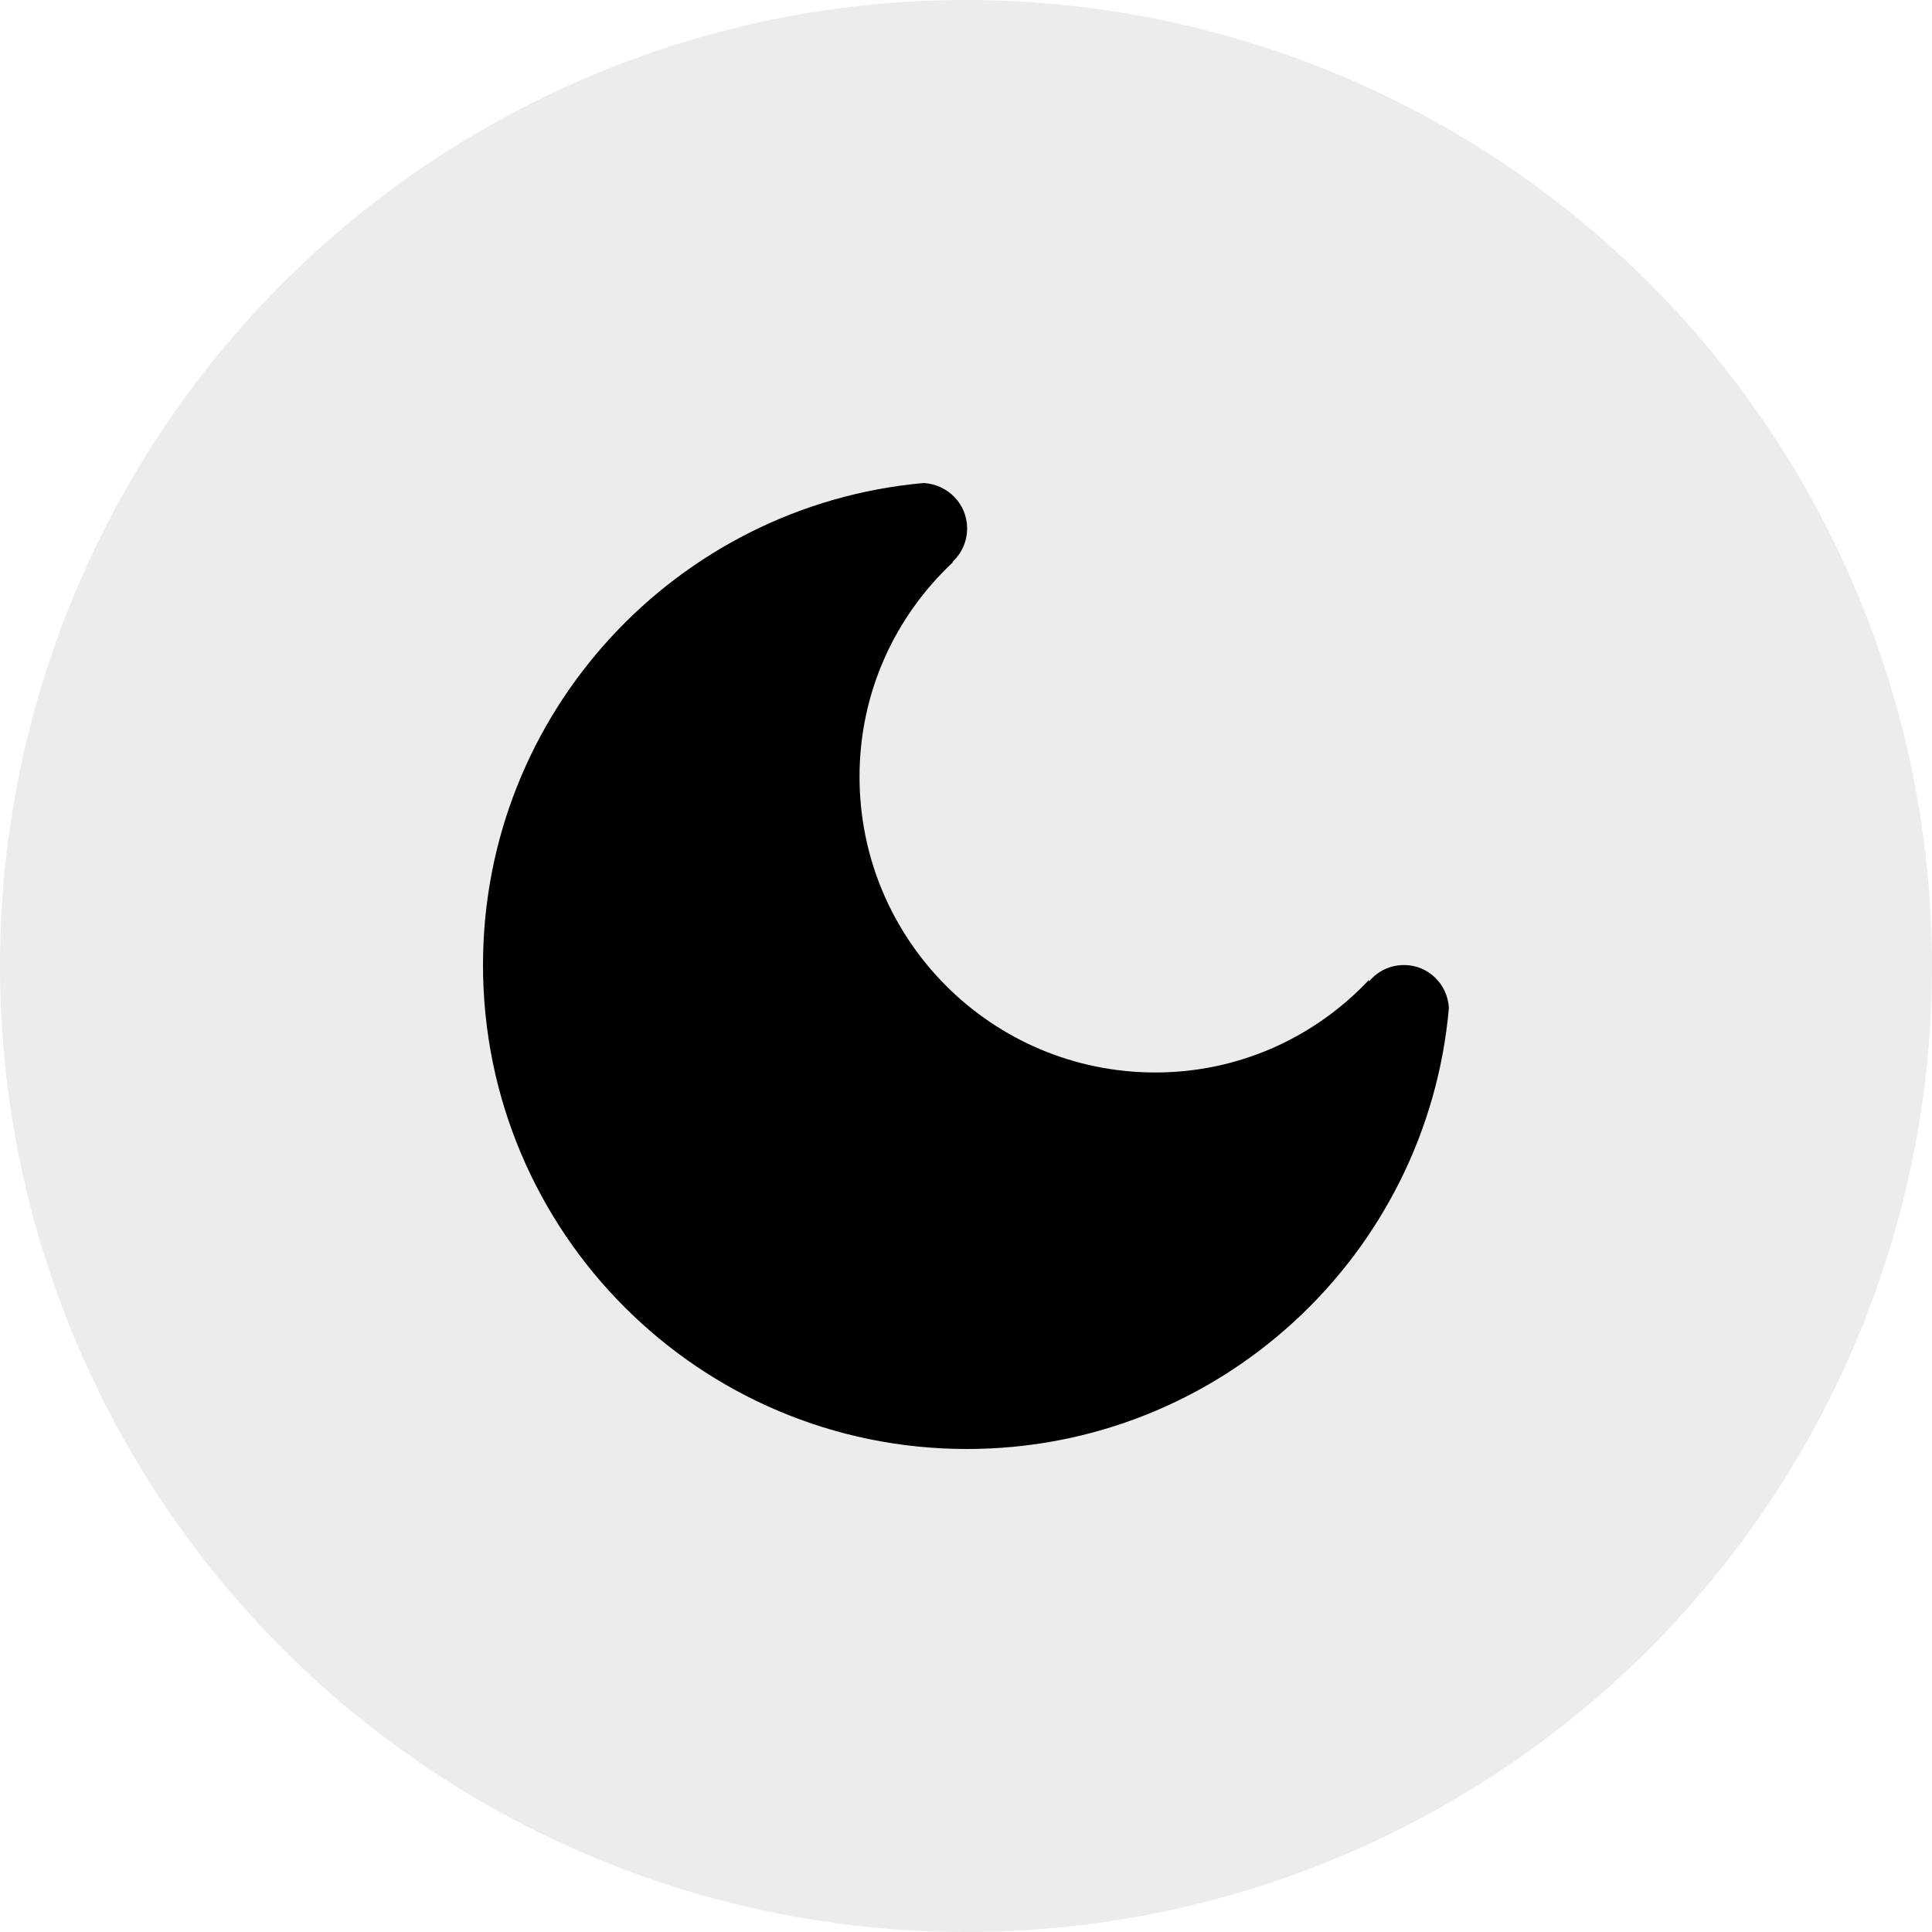 <?xml version="1.0" encoding="UTF-8"?>
<svg width="36px" height="36px" viewBox="0 0 36 36" version="1.1" xmlns="http://www.w3.org/2000/svg" xmlns:xlink="http://www.w3.org/1999/xlink">
    <title>夜间</title>
    <g id="HECO" stroke="none" stroke-width="1" fill="none" fill-rule="evenodd">
        <g id="HECO首页-Light" transform="translate(-1834, -20)" fill-rule="nonzero">
            <g id="编组-10" transform="translate(50, 10)">
                <g id="夜间" transform="translate(1784, 10)">
                    <circle id="椭圆形备份-4" fill-opacity="0.1" fill="#3C3C43" cx="18" cy="18" r="18"></circle>
                    <path d="M17.98,27 C13.268,27 9.405,23.386 9,18.782 C9.024,18.337 9.386,17.982 9.836,17.982 C10.095,17.982 10.327,18.097 10.48,18.279 C10.485,18.286 10.492,18.281 10.492,18.262 C11.489,19.321 12.899,19.984 14.471,19.984 C17.515,19.984 19.982,17.517 19.982,14.473 C19.982,12.89 19.311,11.477 18.243,10.478 C18.246,10.475 18.255,10.475 18.25,10.471 C18.083,10.315 17.977,10.095 17.977,9.846 C17.977,9.39 18.334,9.029 18.784,9 C23.386,9.41 26.998,13.271 26.998,17.982 C26.998,22.964 22.962,27 17.98,27 Z" id="路径" fill="#000000" transform="translate(17.999, 18) scale(-1, 1) translate(-17.999, -18) "></path>
                </g>
            </g>
        </g>
    </g>
</svg>